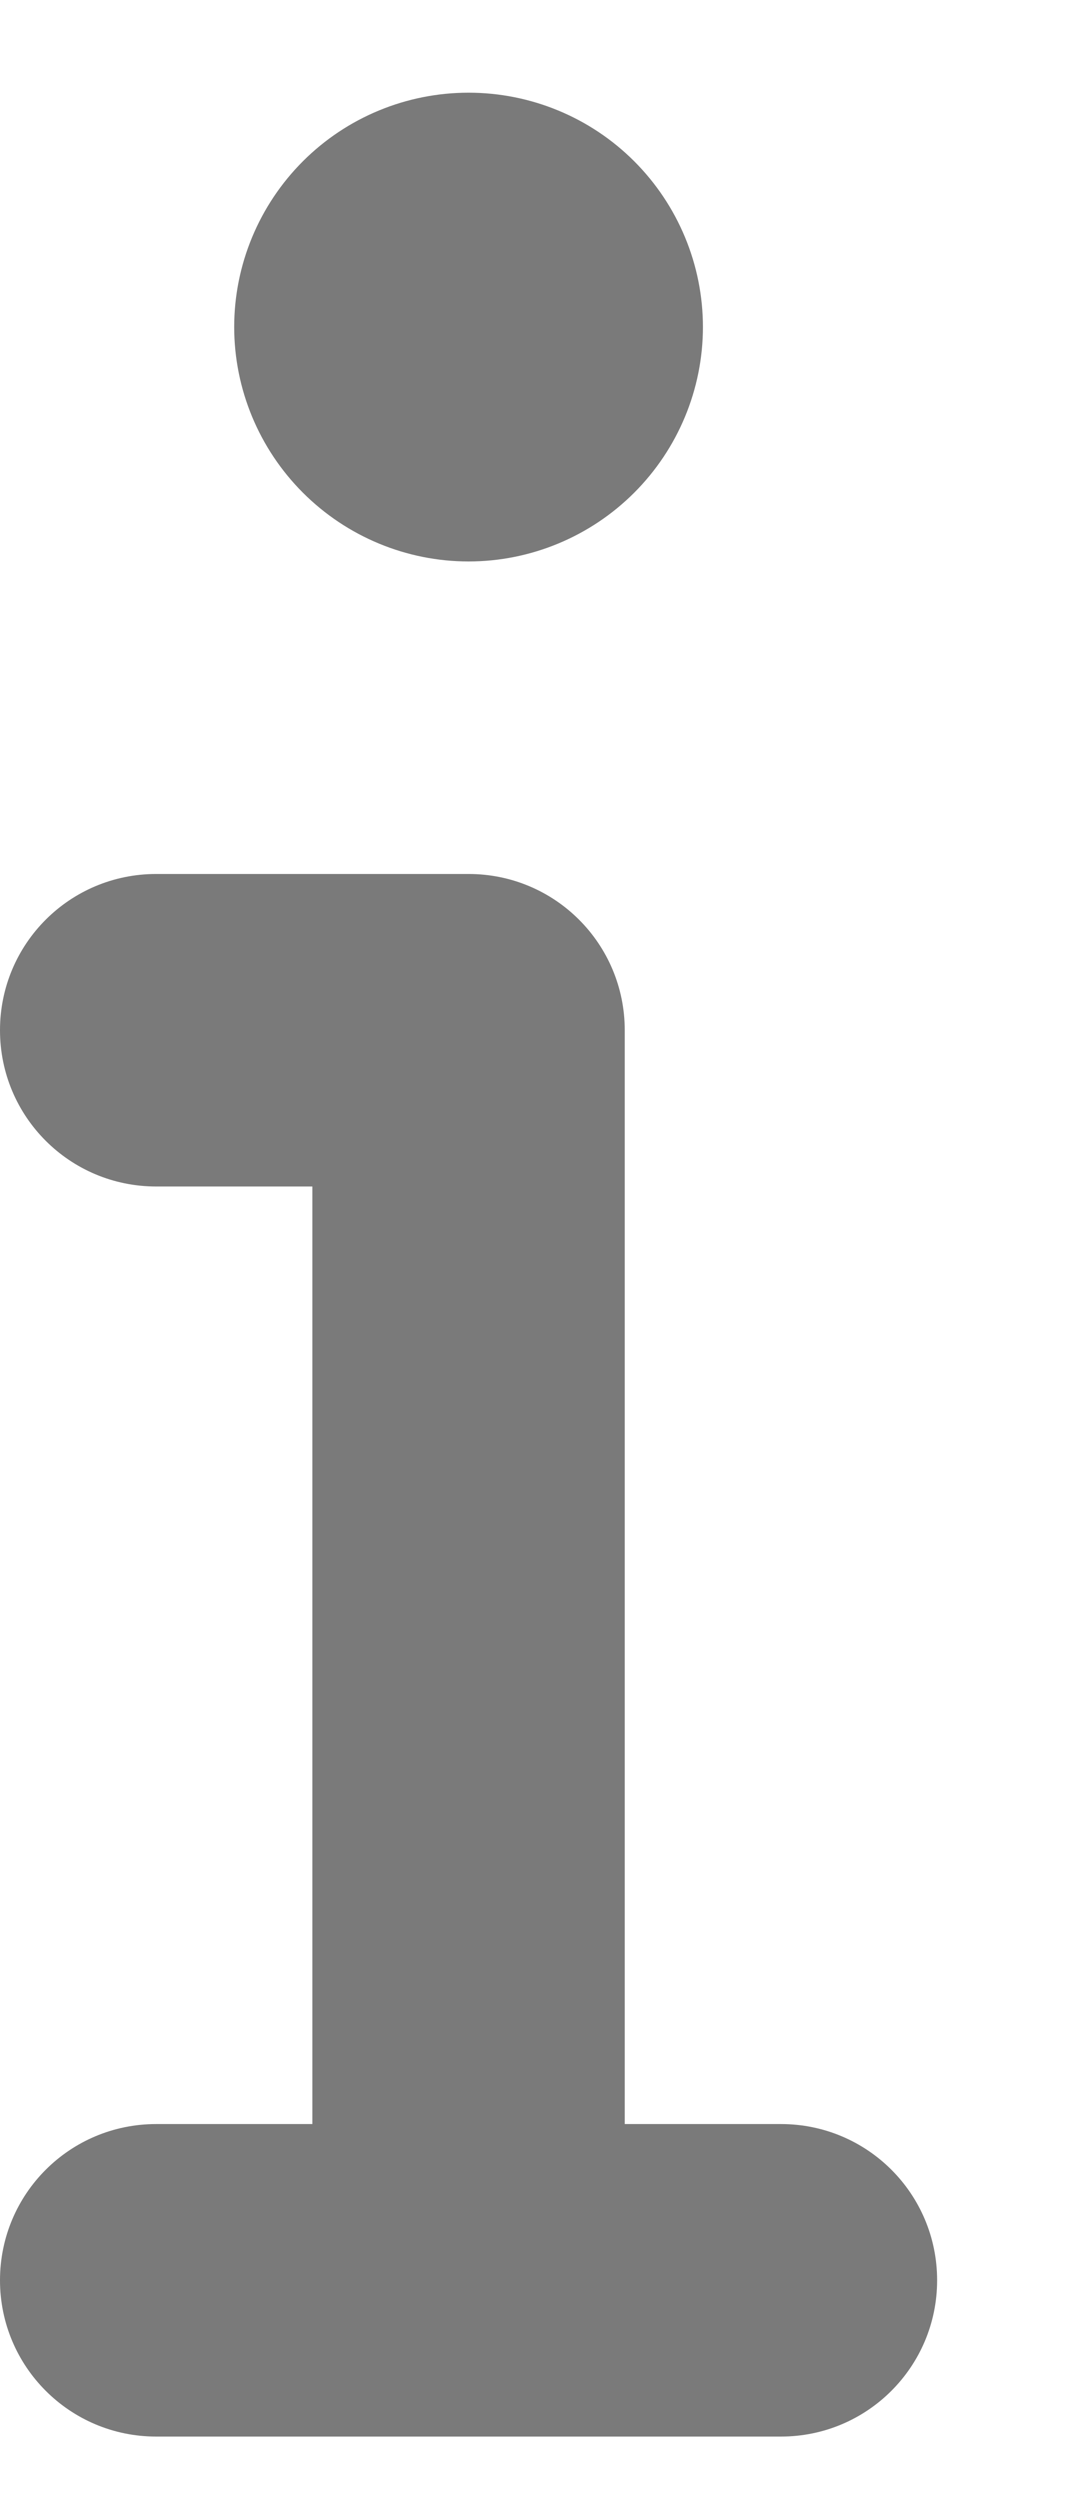 <svg xmlns="http://www.w3.org/2000/svg" width="6" height="14" viewBox="0 0 6 14" fill="none">
<path d="M1.312 1.831C1.312 1.483 1.451 1.149 1.697 0.903C1.943 0.657 2.277 0.519 2.625 0.519C2.973 0.519 3.307 0.657 3.553 0.903C3.799 1.149 3.938 1.483 3.938 1.831C3.938 2.179 3.799 2.513 3.553 2.759C3.307 3.005 2.973 3.144 2.625 3.144C2.277 3.144 1.943 3.005 1.697 2.759C1.451 2.513 1.312 2.179 1.312 1.831ZM0 5.769C0 5.285 0.391 4.894 0.875 4.894H2.625C3.109 4.894 3.5 5.285 3.5 5.769V11.894H4.375C4.859 11.894 5.25 12.285 5.25 12.769C5.25 13.252 4.859 13.644 4.375 13.644H0.875C0.391 13.644 0 13.252 0 12.769C0 12.285 0.391 11.894 0.875 11.894H1.75V6.644H0.875C0.391 6.644 0 6.253 0 5.769Z" fill="#7A7A7A"/>
</svg>
